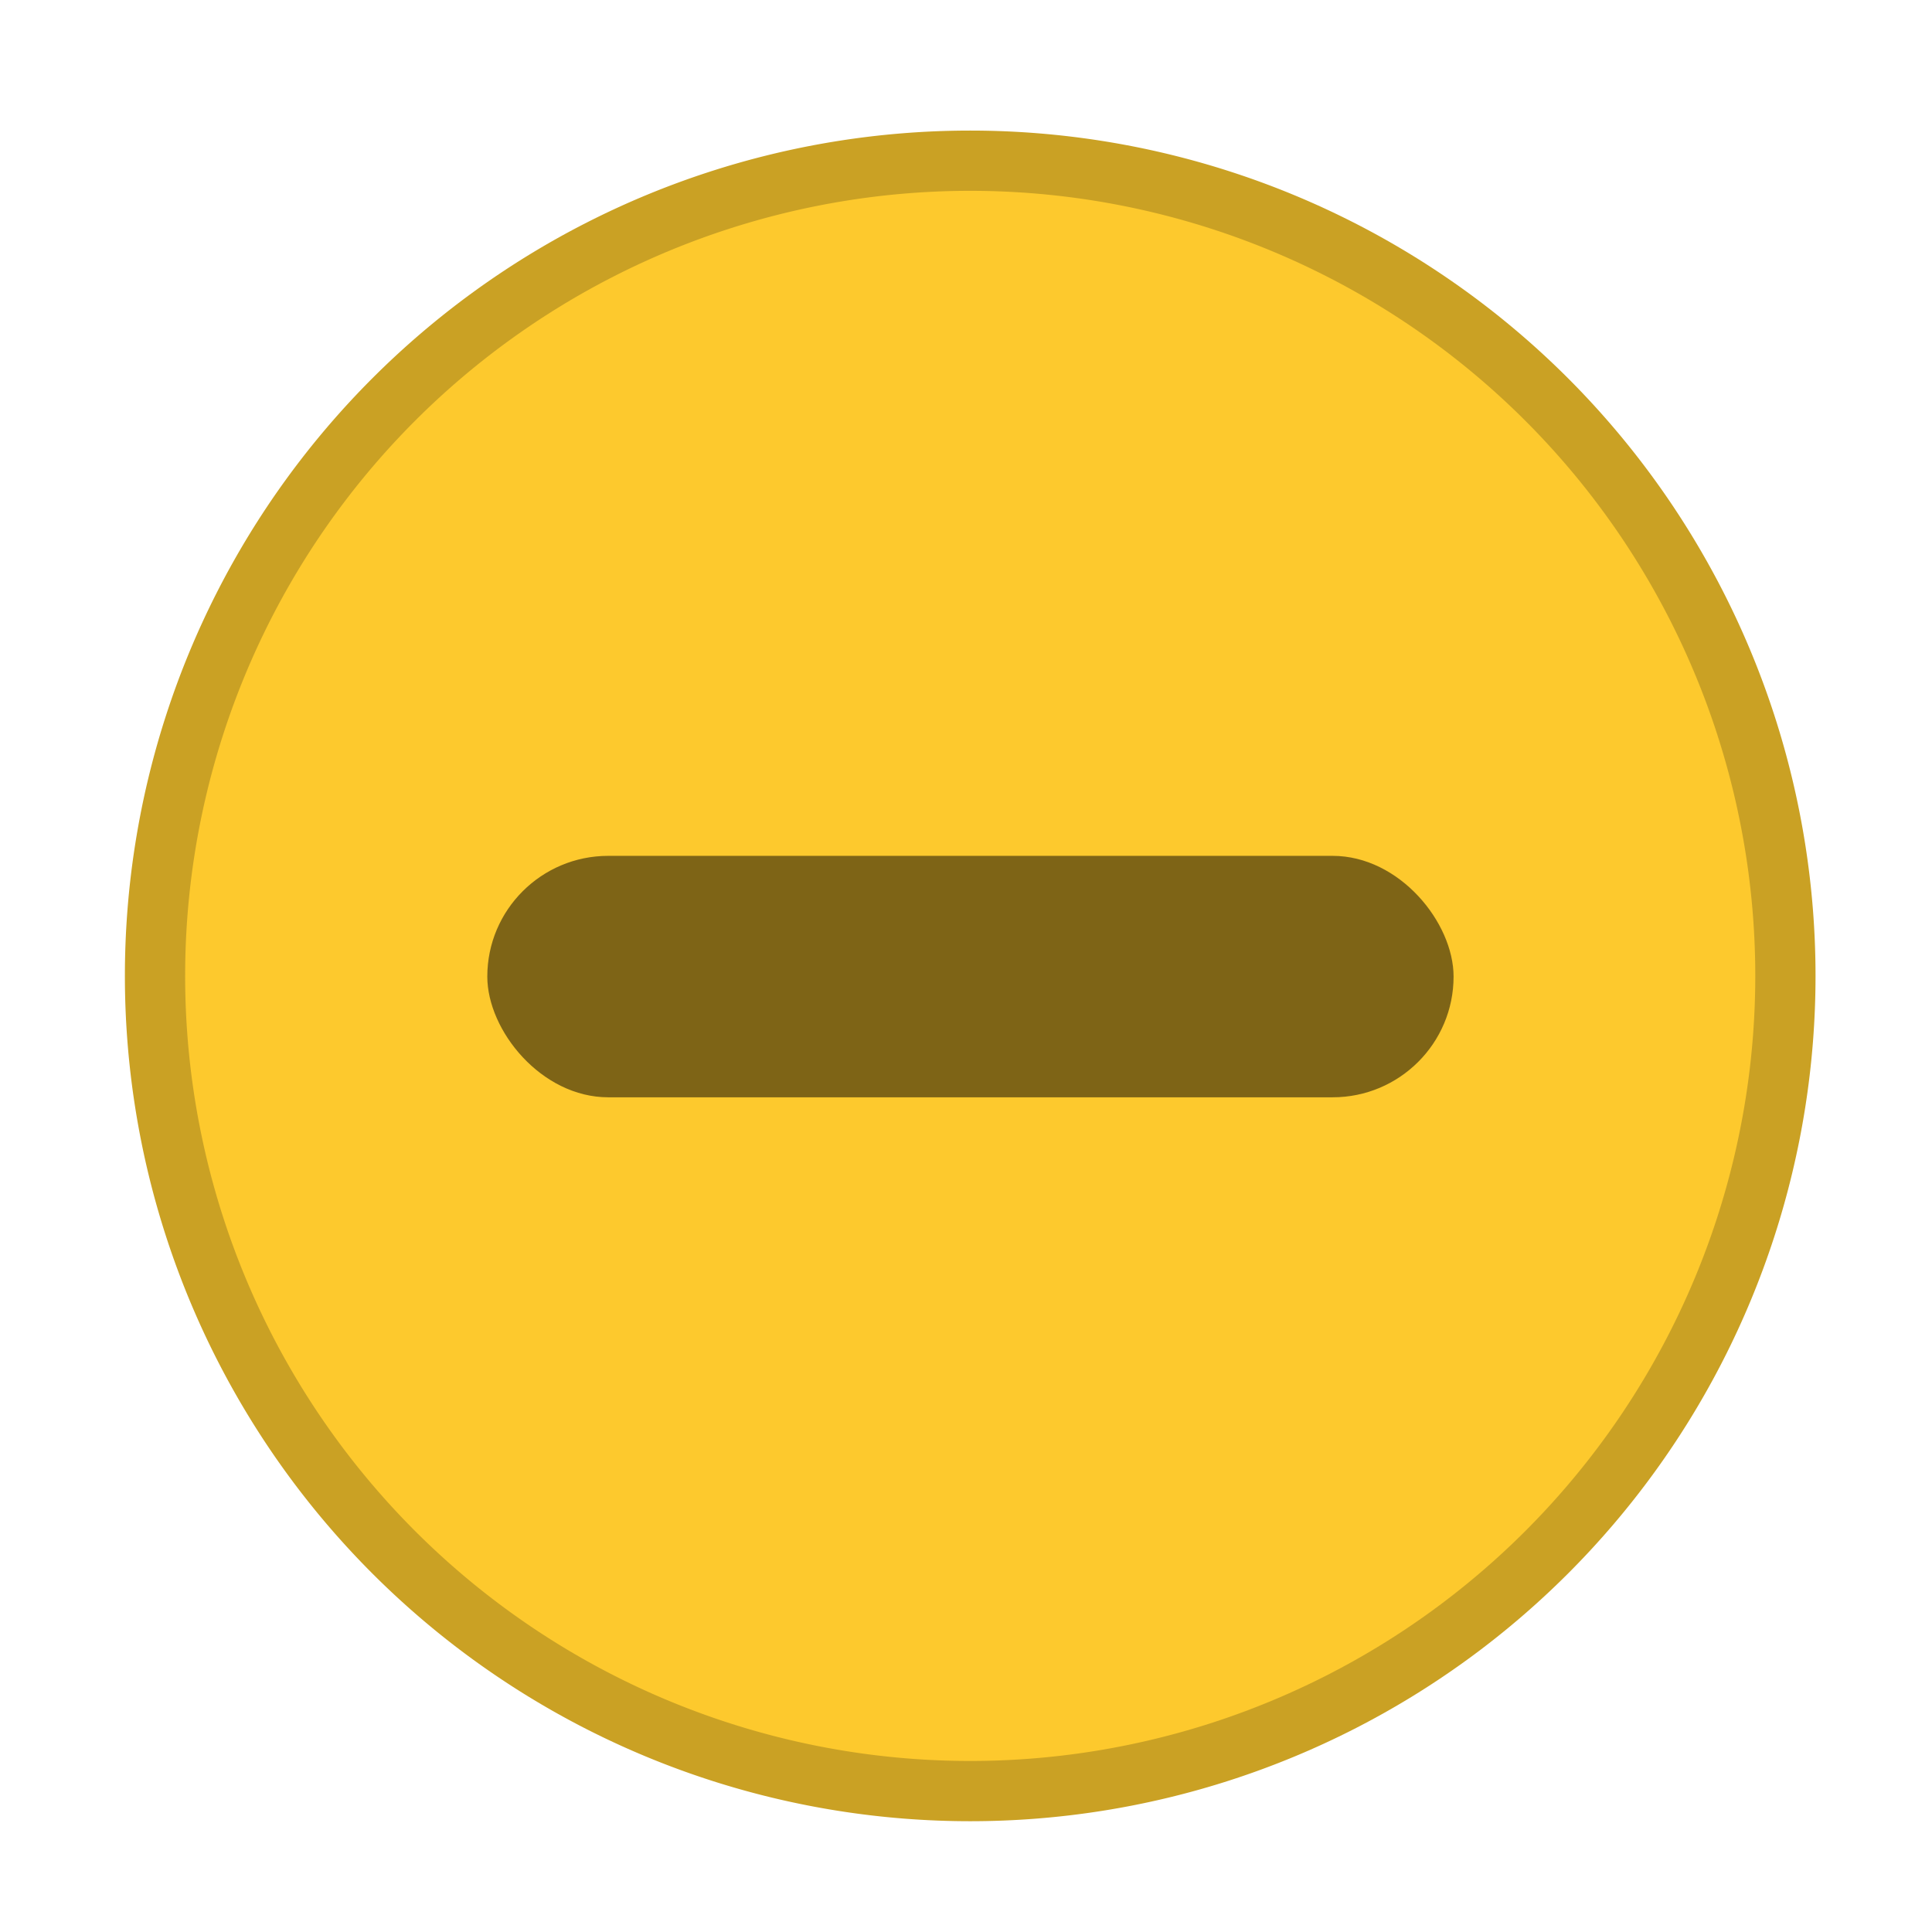 <svg xmlns="http://www.w3.org/2000/svg" width="16" height="16"><g transform="translate(-266 -584.52)scale(3.78)"><g fill-rule="evenodd"><path fill="#caa124" d="M72.496 158.625a1.852 1.852 0 1 0 0-3.704 1.852 1.852 0 0 0 0 3.704"/><path fill="#fdc92d" d="M72.496 158.493a1.72 1.72 0 1 0 0-3.44 1.72 1.72 0 0 0 0 3.44"/></g><rect width="2.117" height=".529" x="71.438" y="156.51" opacity=".5" ry=".265"/></g></svg>